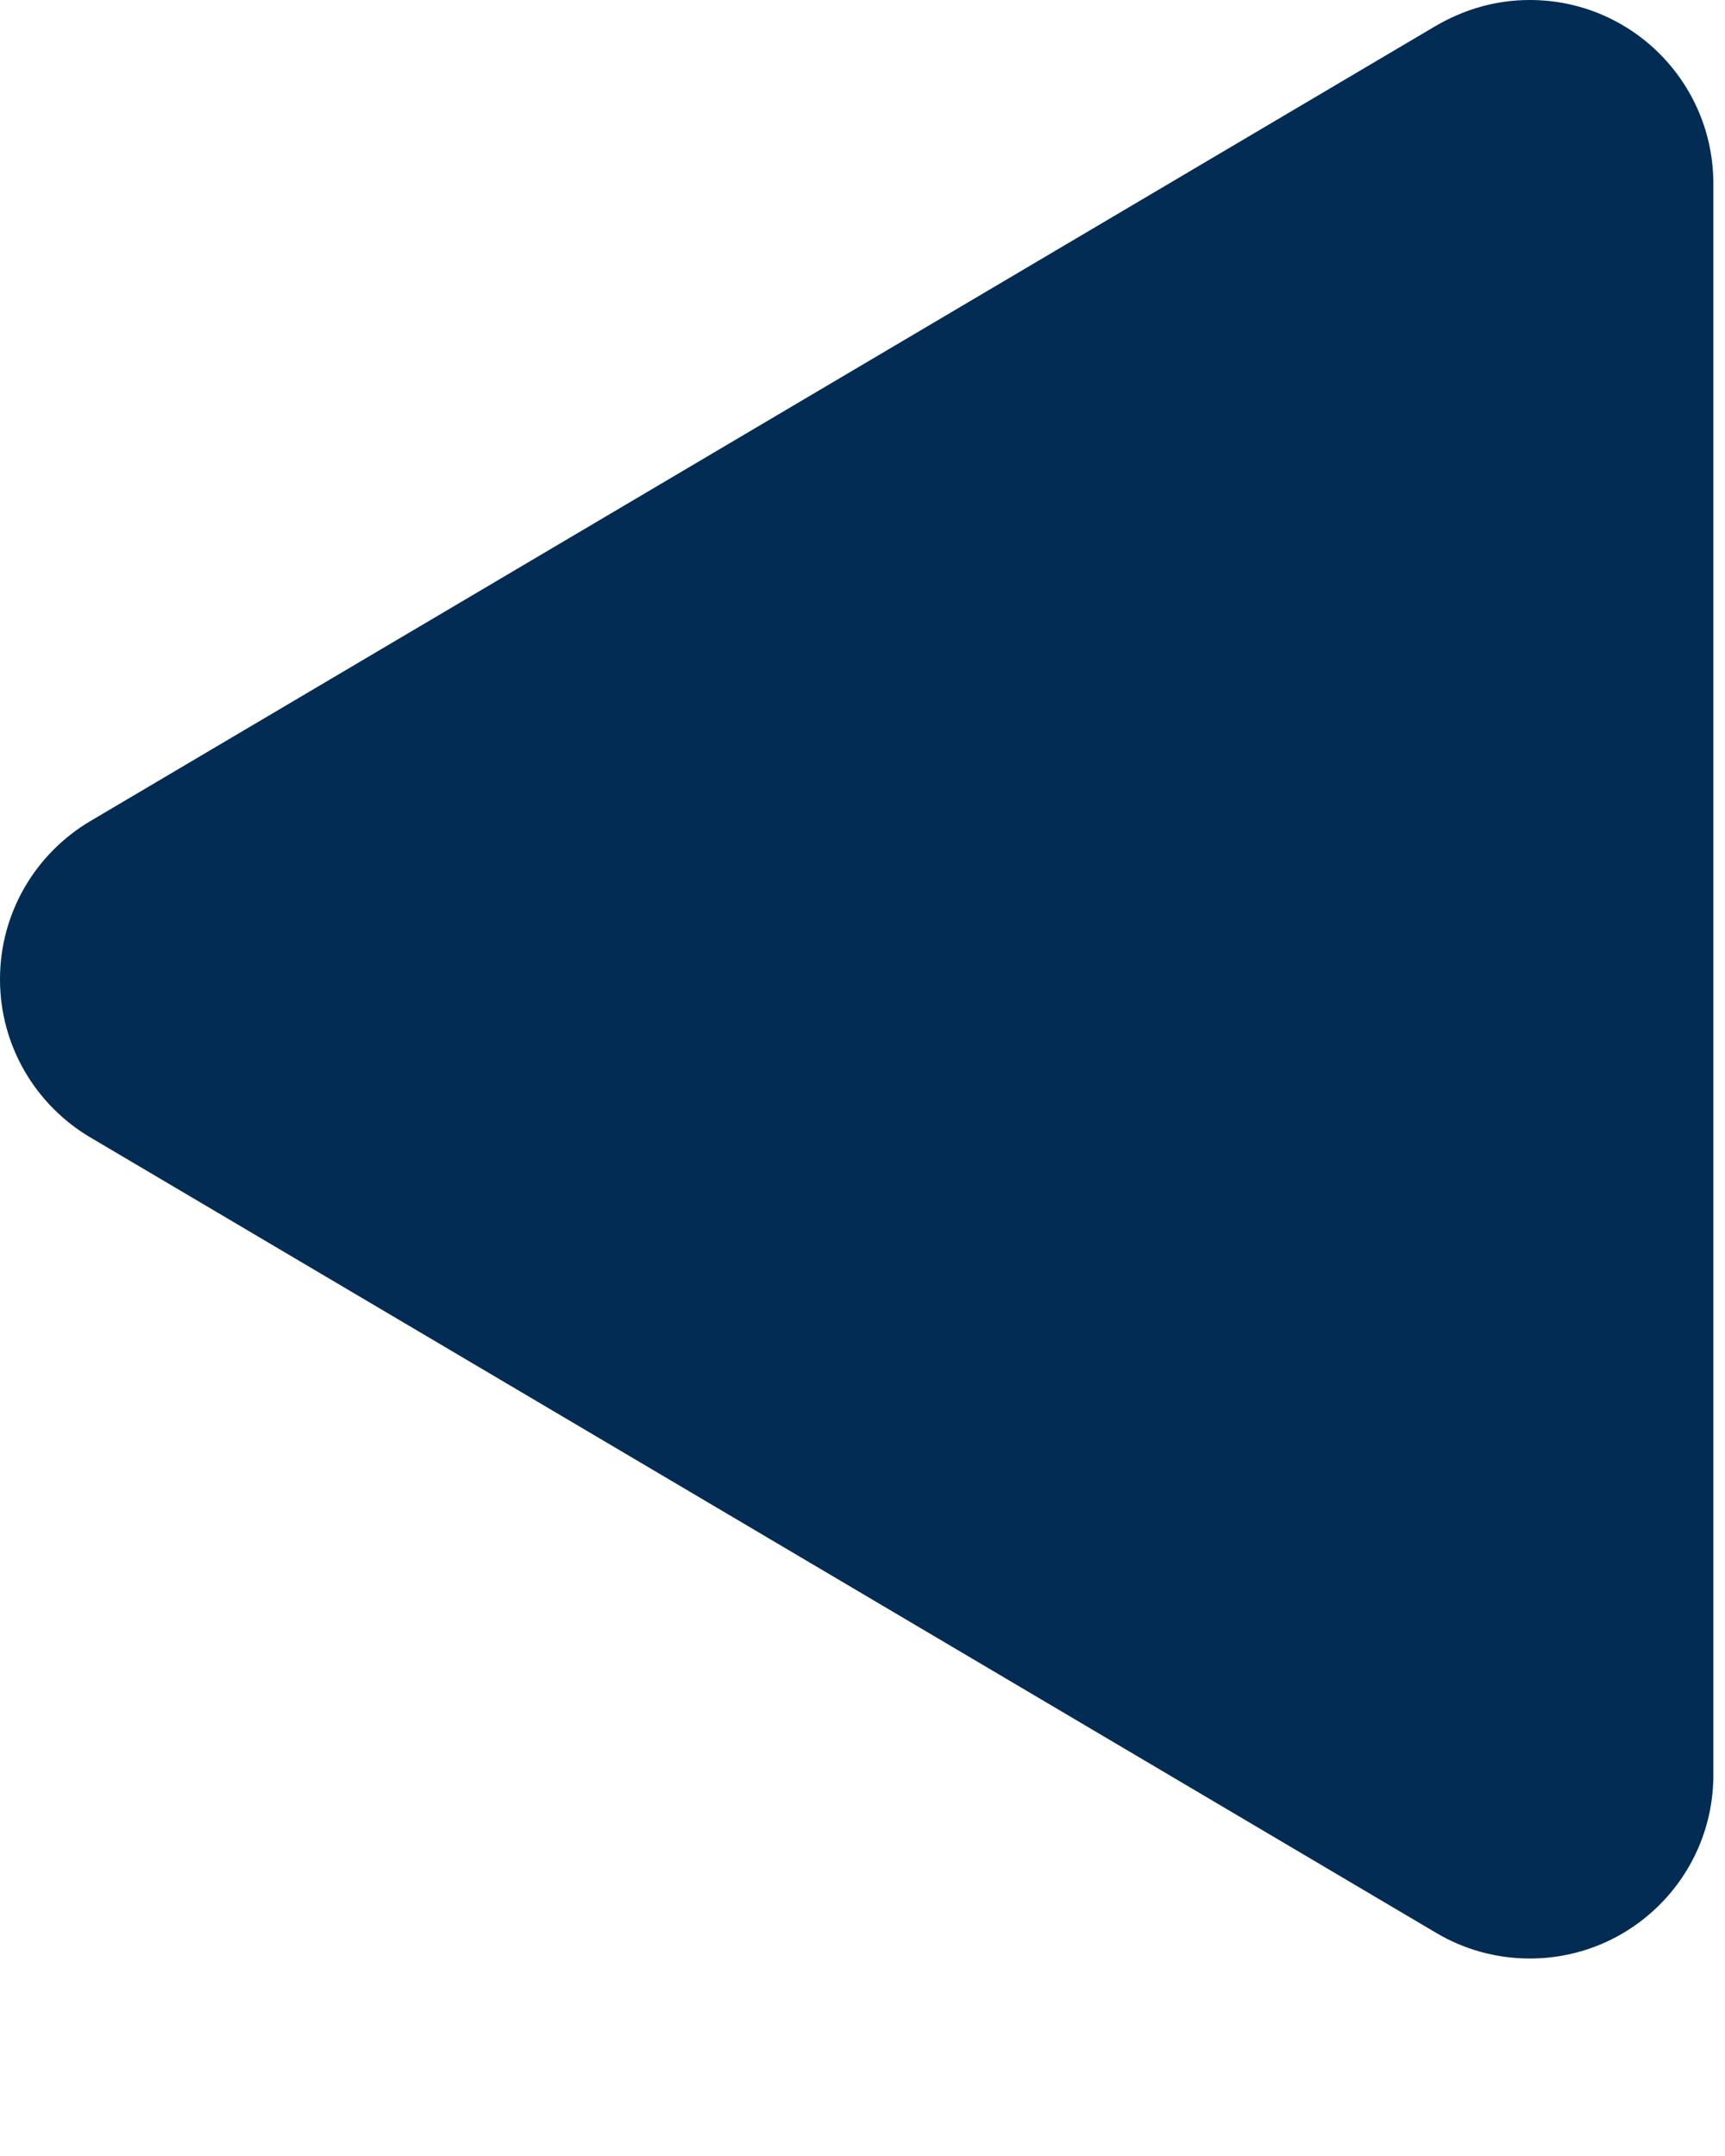 <?xml version="1.0" encoding="UTF-8" standalone="no"?>
<svg width="8px" height="10px" viewBox="0 0 8 10" version="1.1" xmlns="http://www.w3.org/2000/svg" xmlns:xlink="http://www.w3.org/1999/xlink" xmlns:sketch="http://www.bohemiancoding.com/sketch/ns">
    <!-- Generator: Sketch 3.3.3 (12081) - http://www.bohemiancoding.com/sketch -->
    <title>i-left--primary</title>
    <desc>Created with Sketch.</desc>
    <defs></defs>
    <g id="Page-1" stroke="none" stroke-width="1" fill="none" fill-rule="evenodd" sketch:type="MSPage">
        <g id="Simple-Copy" sketch:type="MSArtboardGroup" transform="translate(-262, -352)" fill="#022C53">
            <path d="M262.418,355.809 L268.652,352.124 C268.789,352.043 268.937,352 269.095,352 C269.565,352 269.946,352.381 269.946,352.852 L269.946,360.233 C269.946,360.703 269.565,361.084 269.095,361.084 C268.937,361.084 268.789,361.041 268.662,360.966 C268.656,360.962 262.418,357.275 262.418,357.275 C262.168,357.127 262,356.854 262,356.542 C262,356.23 262.168,355.957 262.418,355.809 Z" id="i-left--primary" sketch:type="MSShapeGroup"></path>
        </g>
    </g>
</svg>